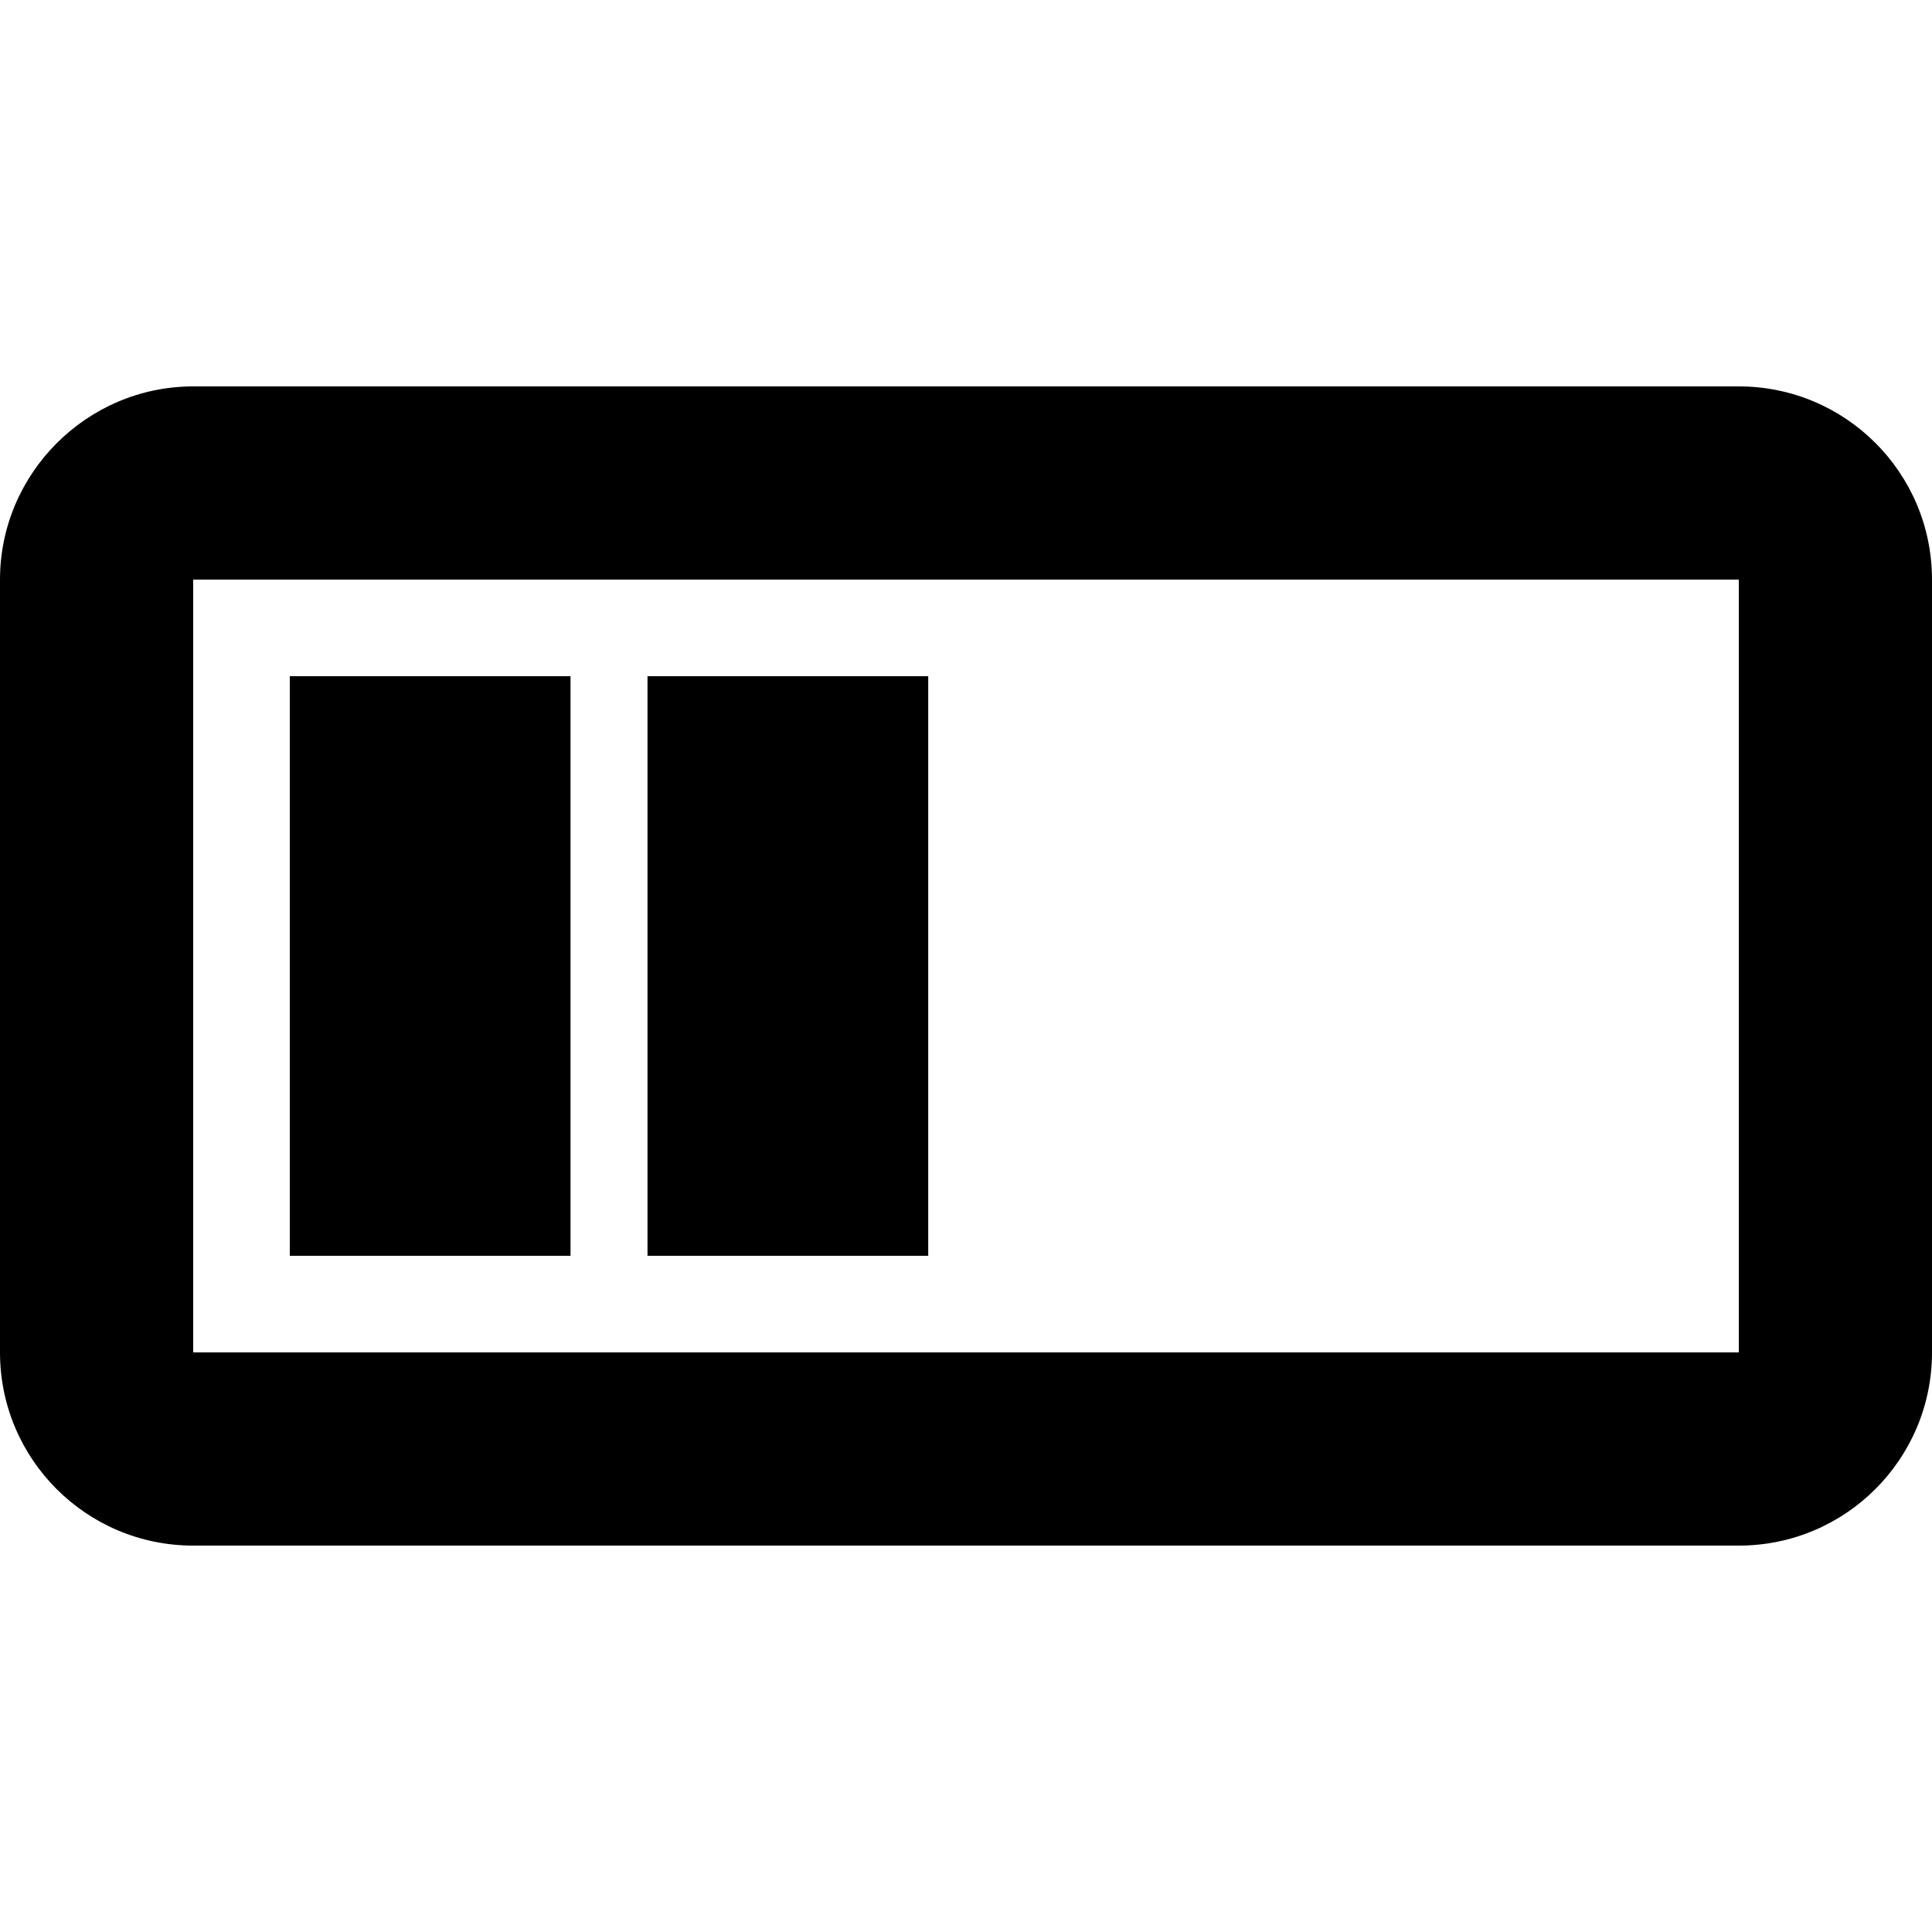<?xml version="1.0" encoding="UTF-8" standalone="no"?>
<svg
   viewBox="0 0 20 20"
   version="1.1"
   id="svg1"
   sodipodi:docname="battery-50.svg"
   inkscape:version="1.3 (0e150ed6c4, 2023-07-21)"
   xmlns:inkscape="http://www.inkscape.org/namespaces/inkscape"
   xmlns:sodipodi="http://sodipodi.sourceforge.net/DTD/sodipodi-0.dtd"
   xmlns="http://www.w3.org/2000/svg"
   xmlns:svg="http://www.w3.org/2000/svg">
  <defs
     id="defs1" />
  <sodipodi:namedview
     id="namedview1"
     pagecolor="#505050"
     bordercolor="#ffffff"
     borderopacity="1"
     inkscape:showpageshadow="0"
     inkscape:pageopacity="0"
     inkscape:pagecheckerboard="1"
     inkscape:deskcolor="#505050"
     inkscape:zoom="64"
     inkscape:cx="12.257812"
     inkscape:cy="7.9140625"
     inkscape:window-width="1920"
     inkscape:window-height="1057"
     inkscape:window-x="1912"
     inkscape:window-y="-8"
     inkscape:window-maximized="1"
     inkscape:current-layer="svg1" />
  <path
     d="M 0,6 C 0,4.9 0.9,4 2,4 h 16 c 1.105,0 2,0.895 2,2 v 8 c 0,1.105 -0.895,2 -2,2 H 2 C 0.895,16 0,15.105 0,14 Z m 2,0 v 8 H 18 V 6 Z m 1,1 h 2.906 v 6 H 3 Z m 3.703,0 h 2.906 v 6 h -2.906 z"
     id="path1"
     sodipodi:nodetypes="sssssssssccccccccccccccc" />
</svg>
